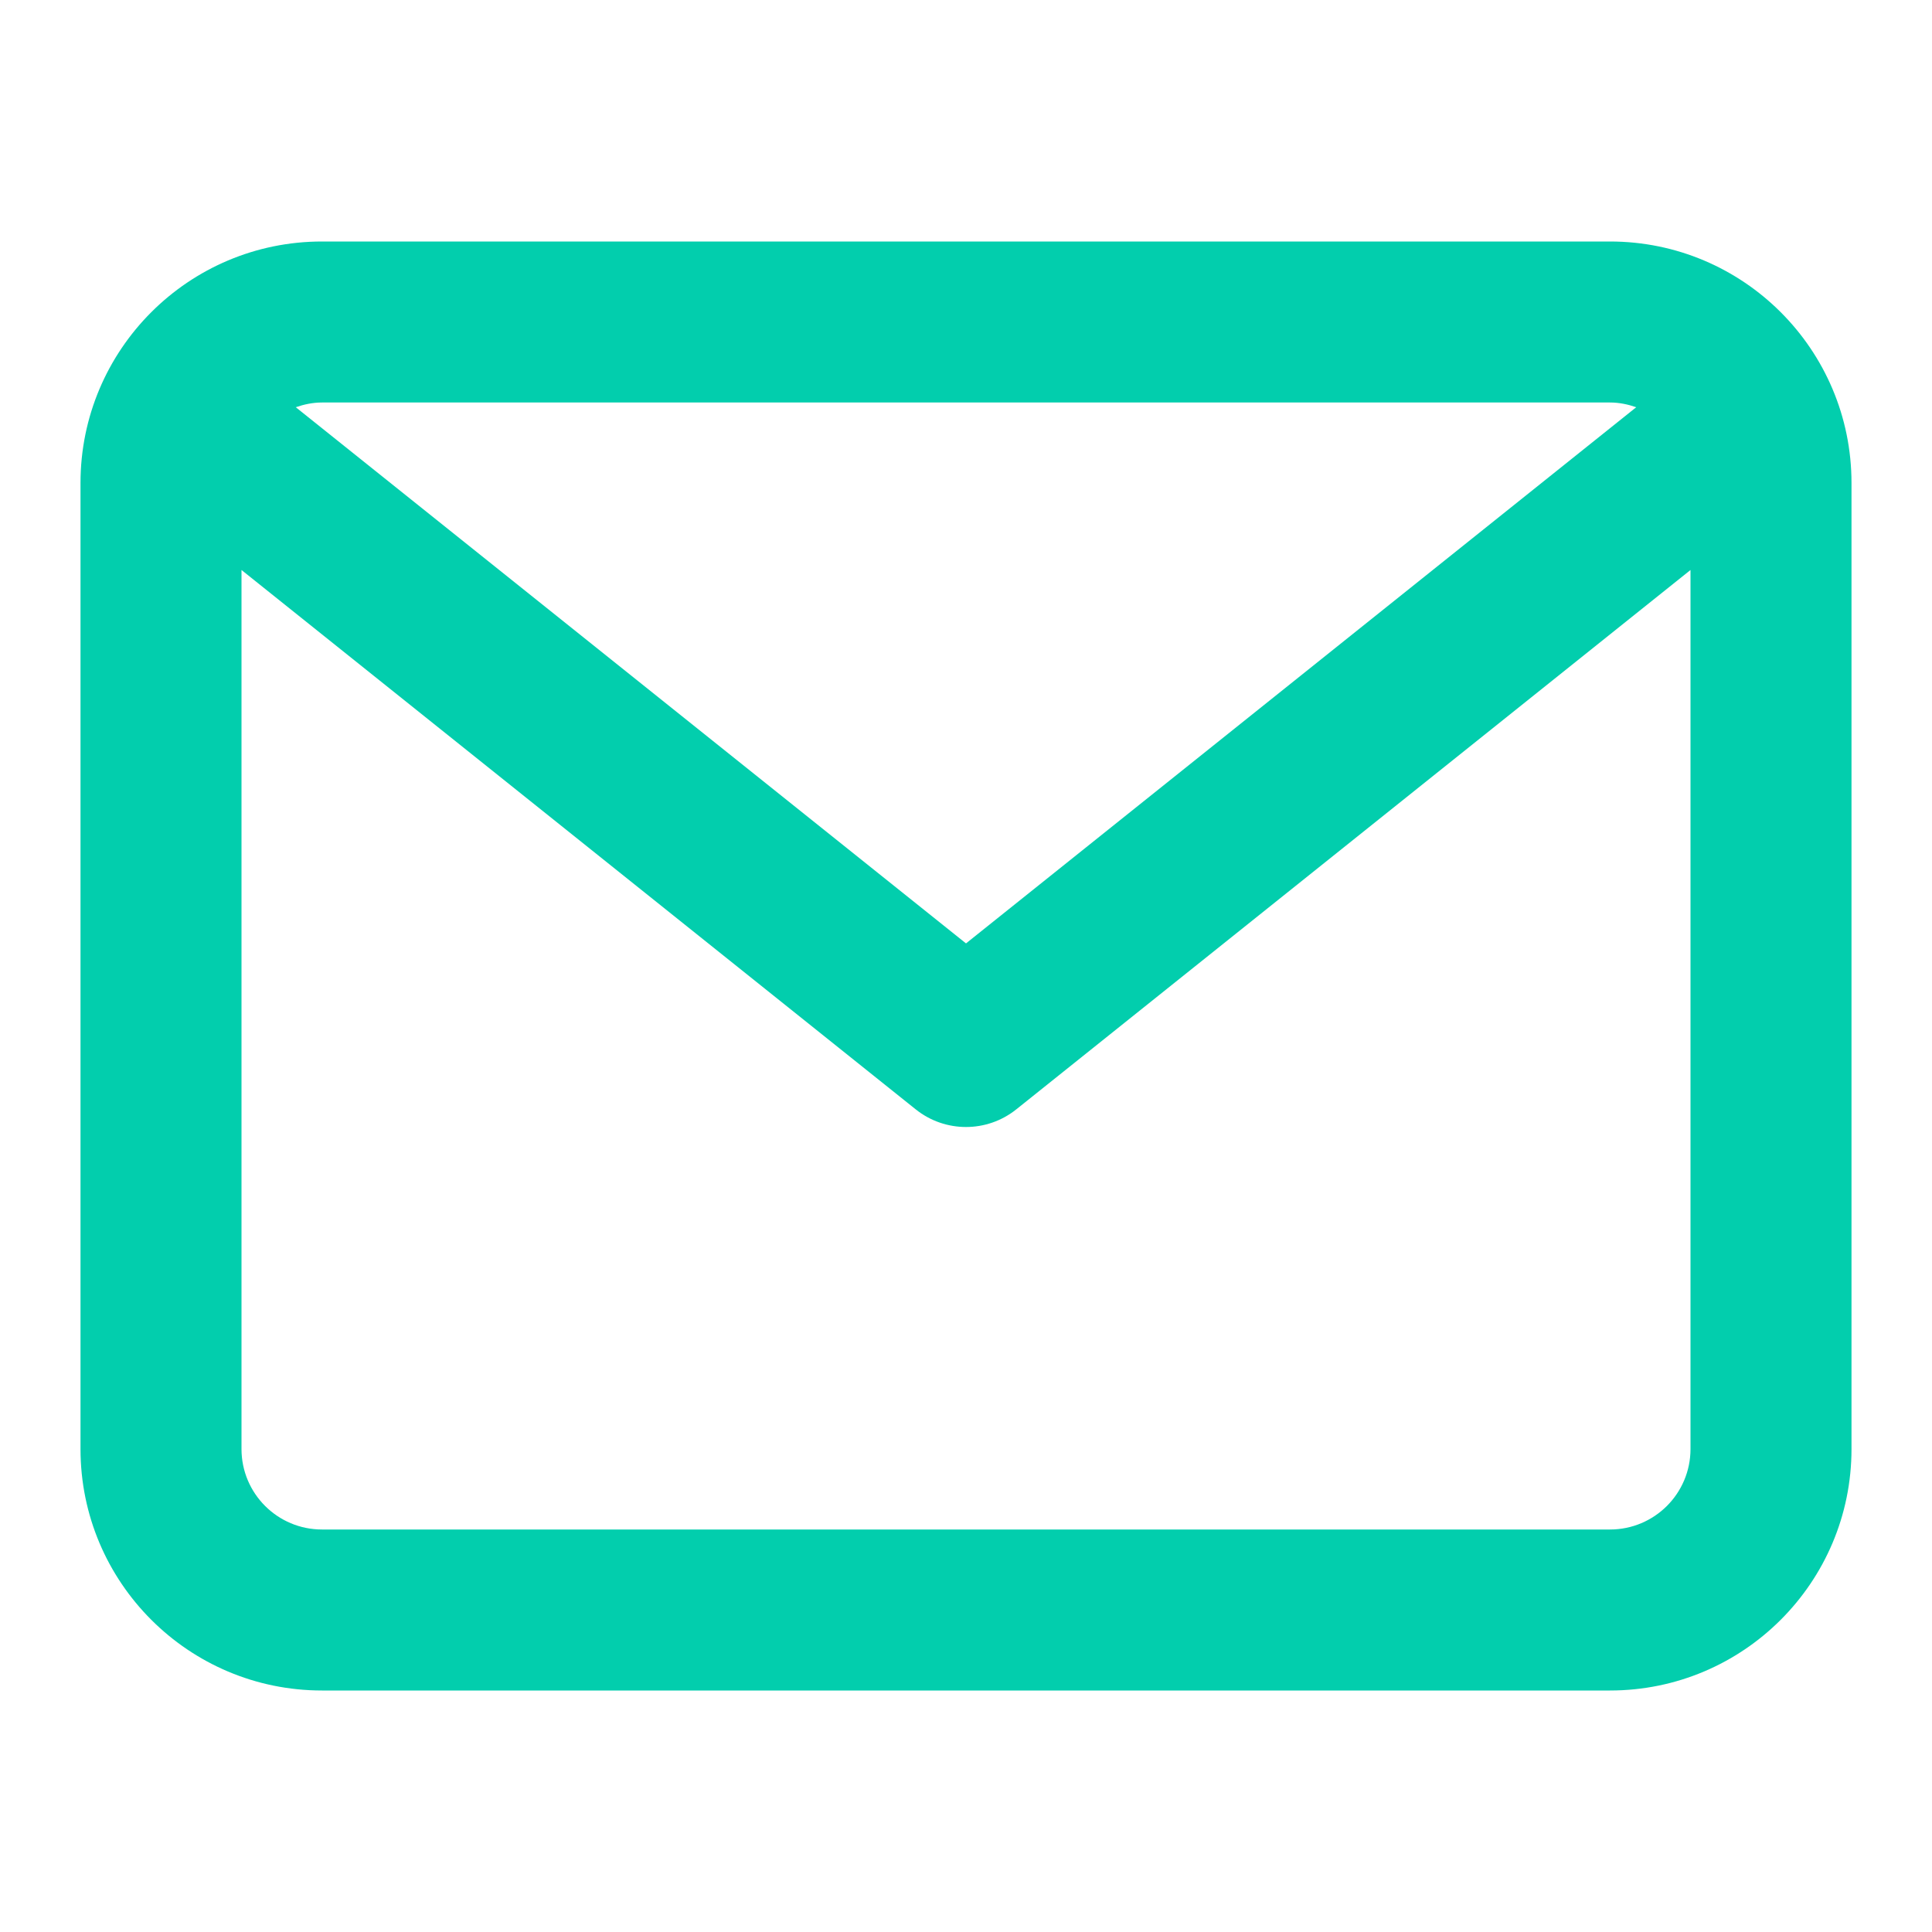<?xml version="1.0" ?><!DOCTYPE svg  PUBLIC '-//W3C//DTD SVG 1.1//EN'  'http://www.w3.org/Graphics/SVG/1.1/DTD/svg11.dtd'><svg enable-background="new 0 0 96 96" height="96px" id="mail" version="1.1" viewBox="0 0 96 96" width="96px" xml:space="preserve" xmlns="http://www.w3.org/2000/svg" xmlns:xlink="http://www.w3.org/1999/xlink" fill="#02cead"><path d="M80,12H16C9.373,12,4,17.373,4,24v48c0,6.627,5.373,12,12,12h64c6.627,0,12-5.373,12-12V24C92,17.373,86.627,12,80,12z   M80,20c0.459,0,0.893,0.093,1.303,0.235L48,46.877L14.697,20.235C15.108,20.093,15.541,20,16,20H80z M80,76H16c-2.21,0-4-1.79-4-4  V28.323l33.501,26.8C46.231,55.708,47.116,56,48,56s1.769-0.292,2.499-0.877L84,28.323V72C84,74.21,82.21,76,80,76z"/></svg>